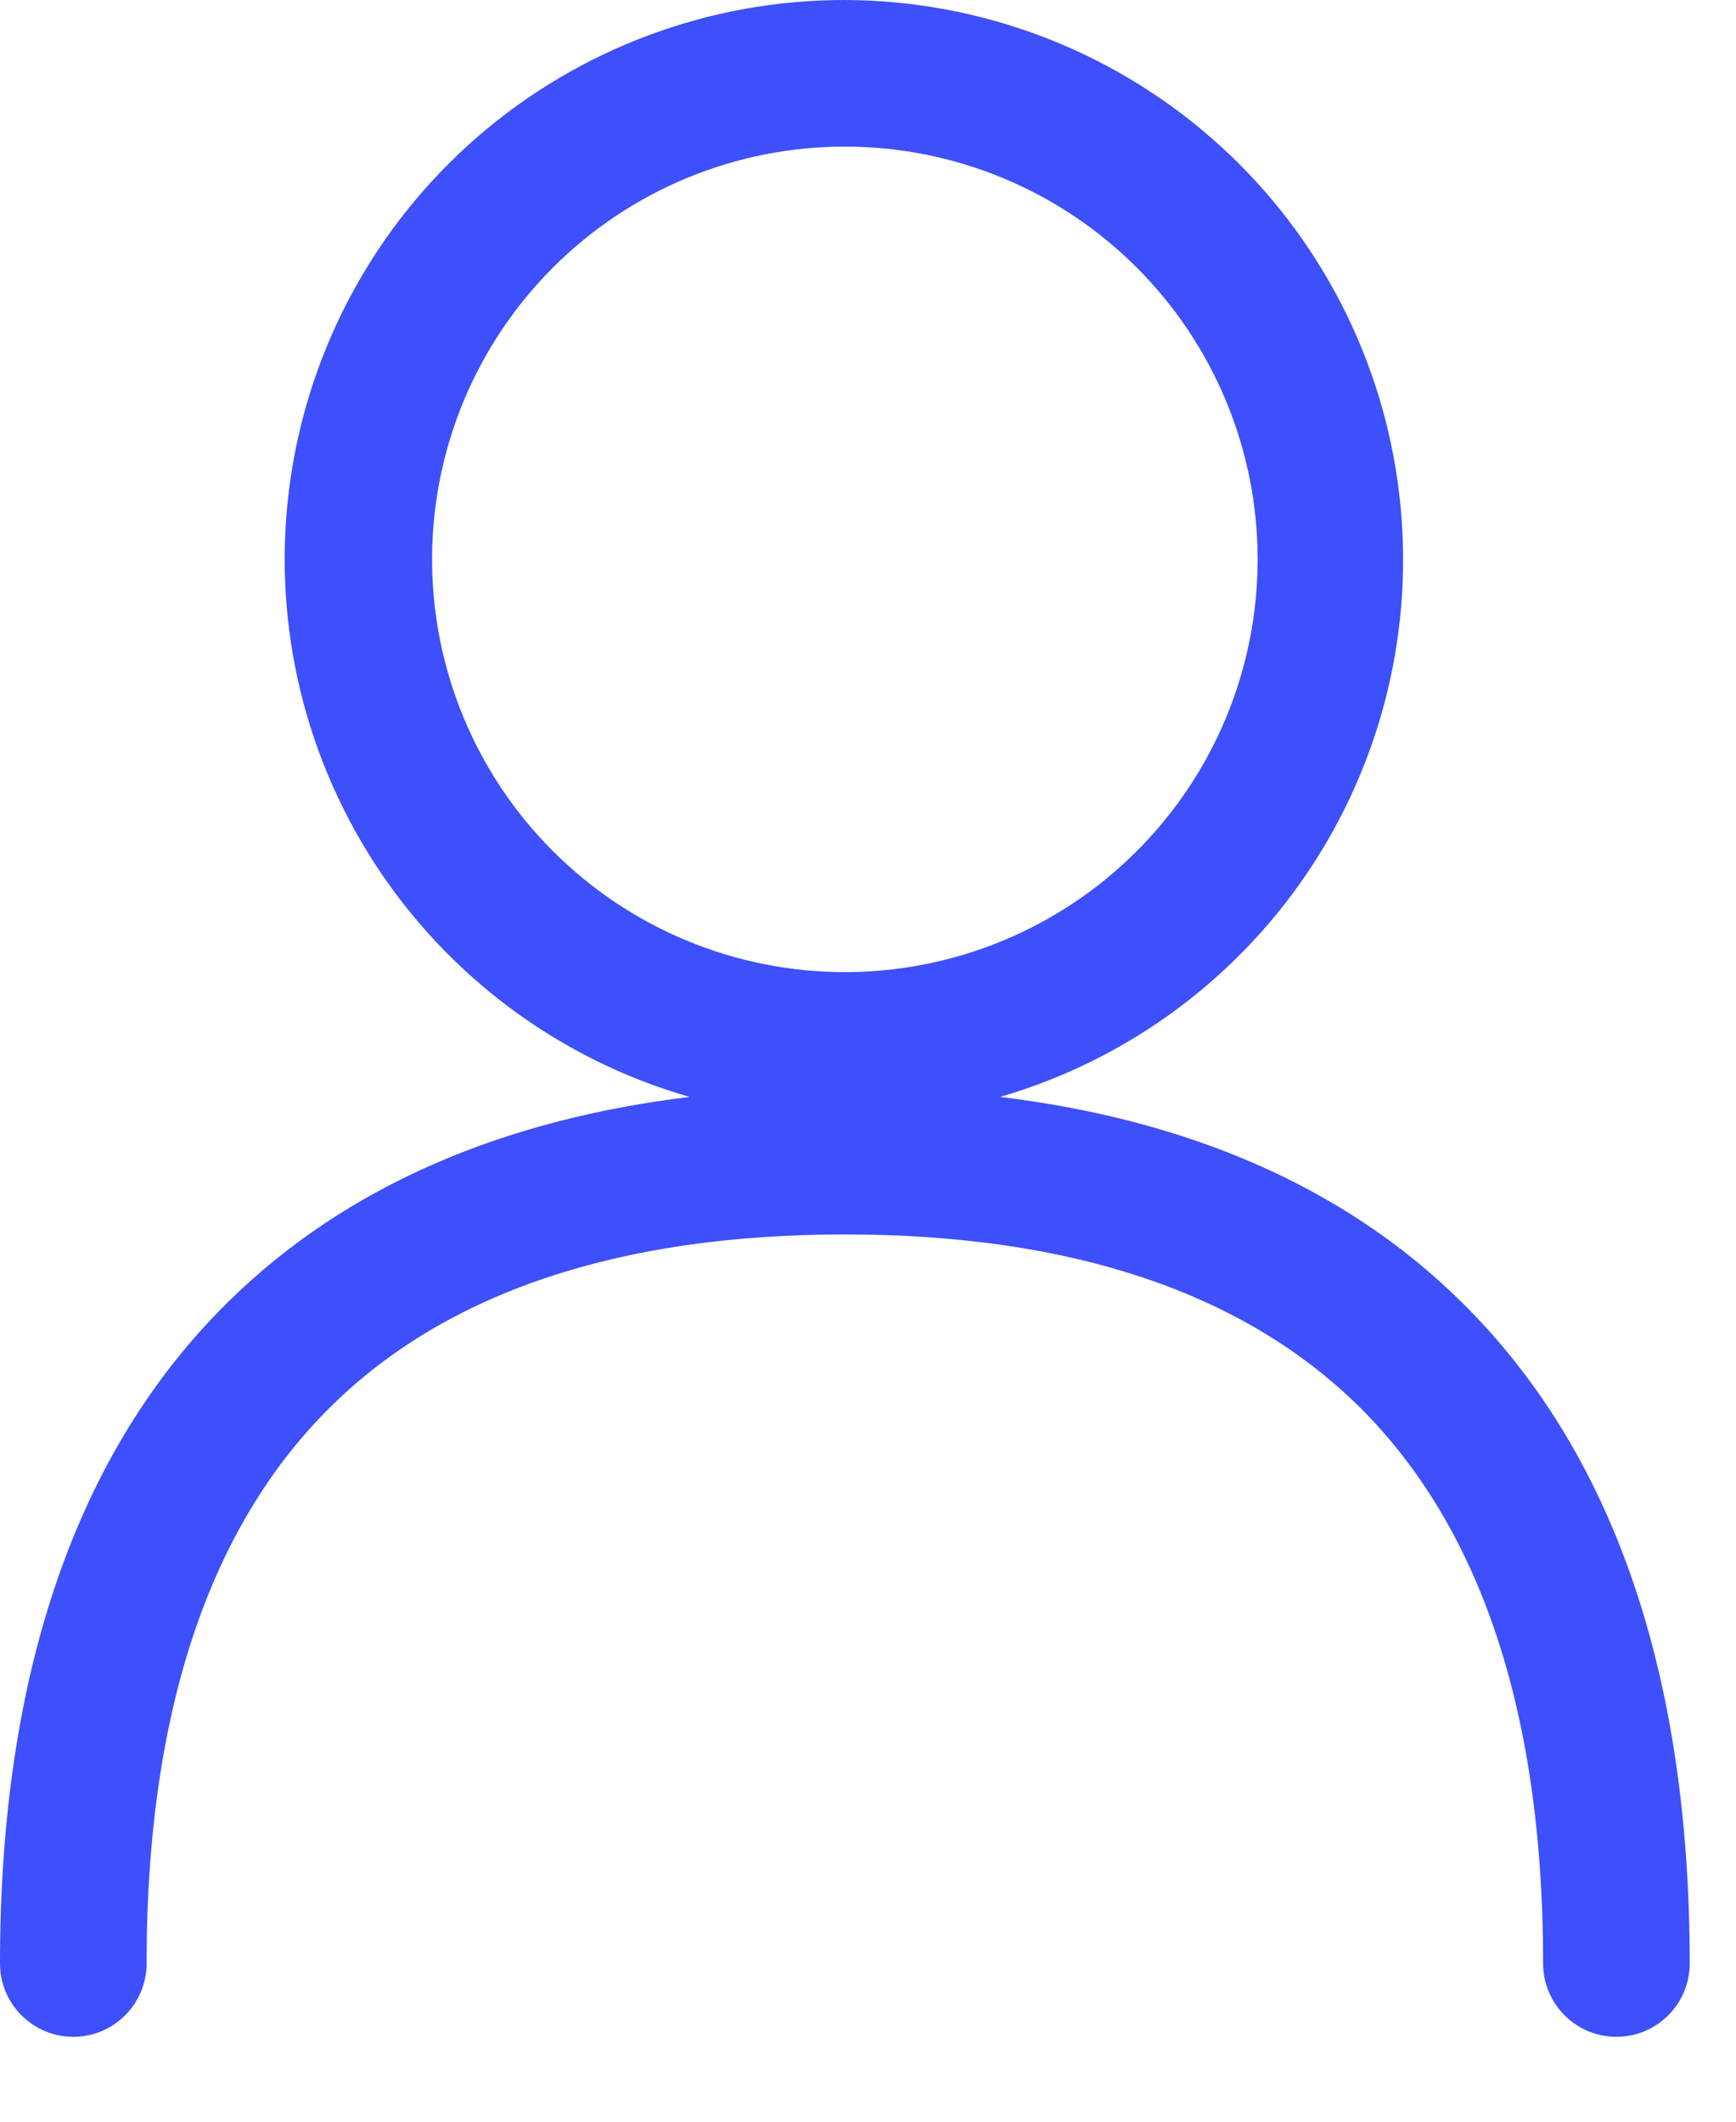 <svg width="18" height="22" viewBox="0 0 18 22" fill="none" xmlns="http://www.w3.org/2000/svg">
<path fill-rule="evenodd" clip-rule="evenodd" d="M8.76 5.14799e-06C7.361 -0.002 6.009 0.502 4.952 1.418C3.895 2.335 3.205 3.602 3.009 4.987C2.813 6.372 3.125 7.782 3.886 8.955C4.647 10.129 5.806 10.988 7.15 11.374C5.24 11.606 3.602 12.282 2.366 13.499C0.795 15.046 0 17.352 0 20.36C0 20.562 0.08 20.755 0.223 20.897C0.365 21.04 0.558 21.12 0.76 21.12C0.962 21.12 1.155 21.04 1.297 20.897C1.44 20.755 1.52 20.562 1.52 20.36C1.52 17.608 2.245 15.752 3.434 14.581C4.624 13.408 6.403 12.8 8.76 12.8C11.117 12.8 12.896 13.408 14.088 14.581C15.275 15.754 16 17.608 16 20.36C16 20.562 16.08 20.755 16.223 20.897C16.365 21.04 16.558 21.12 16.76 21.12C16.962 21.12 17.155 21.04 17.297 20.897C17.44 20.755 17.52 20.562 17.52 20.36C17.52 17.352 16.725 15.048 15.152 13.499C13.92 12.283 12.28 11.606 10.37 11.374C11.71 10.984 12.864 10.123 13.621 8.951C14.378 7.778 14.687 6.372 14.491 4.99C14.296 3.608 13.609 2.343 12.556 1.427C11.503 0.51 10.156 0.004 8.76 5.14799e-06ZM4.48 5.8C4.48 4.665 4.931 3.576 5.734 2.774C6.536 1.971 7.625 1.52 8.76 1.52C9.895 1.52 10.984 1.971 11.786 2.774C12.589 3.576 13.04 4.665 13.04 5.8C13.04 6.935 12.589 8.024 11.786 8.826C10.984 9.629 9.895 10.08 8.76 10.08C7.625 10.08 6.536 9.629 5.734 8.826C4.931 8.024 4.48 6.935 4.48 5.8Z" fill="#3D50FB"/>
</svg>
